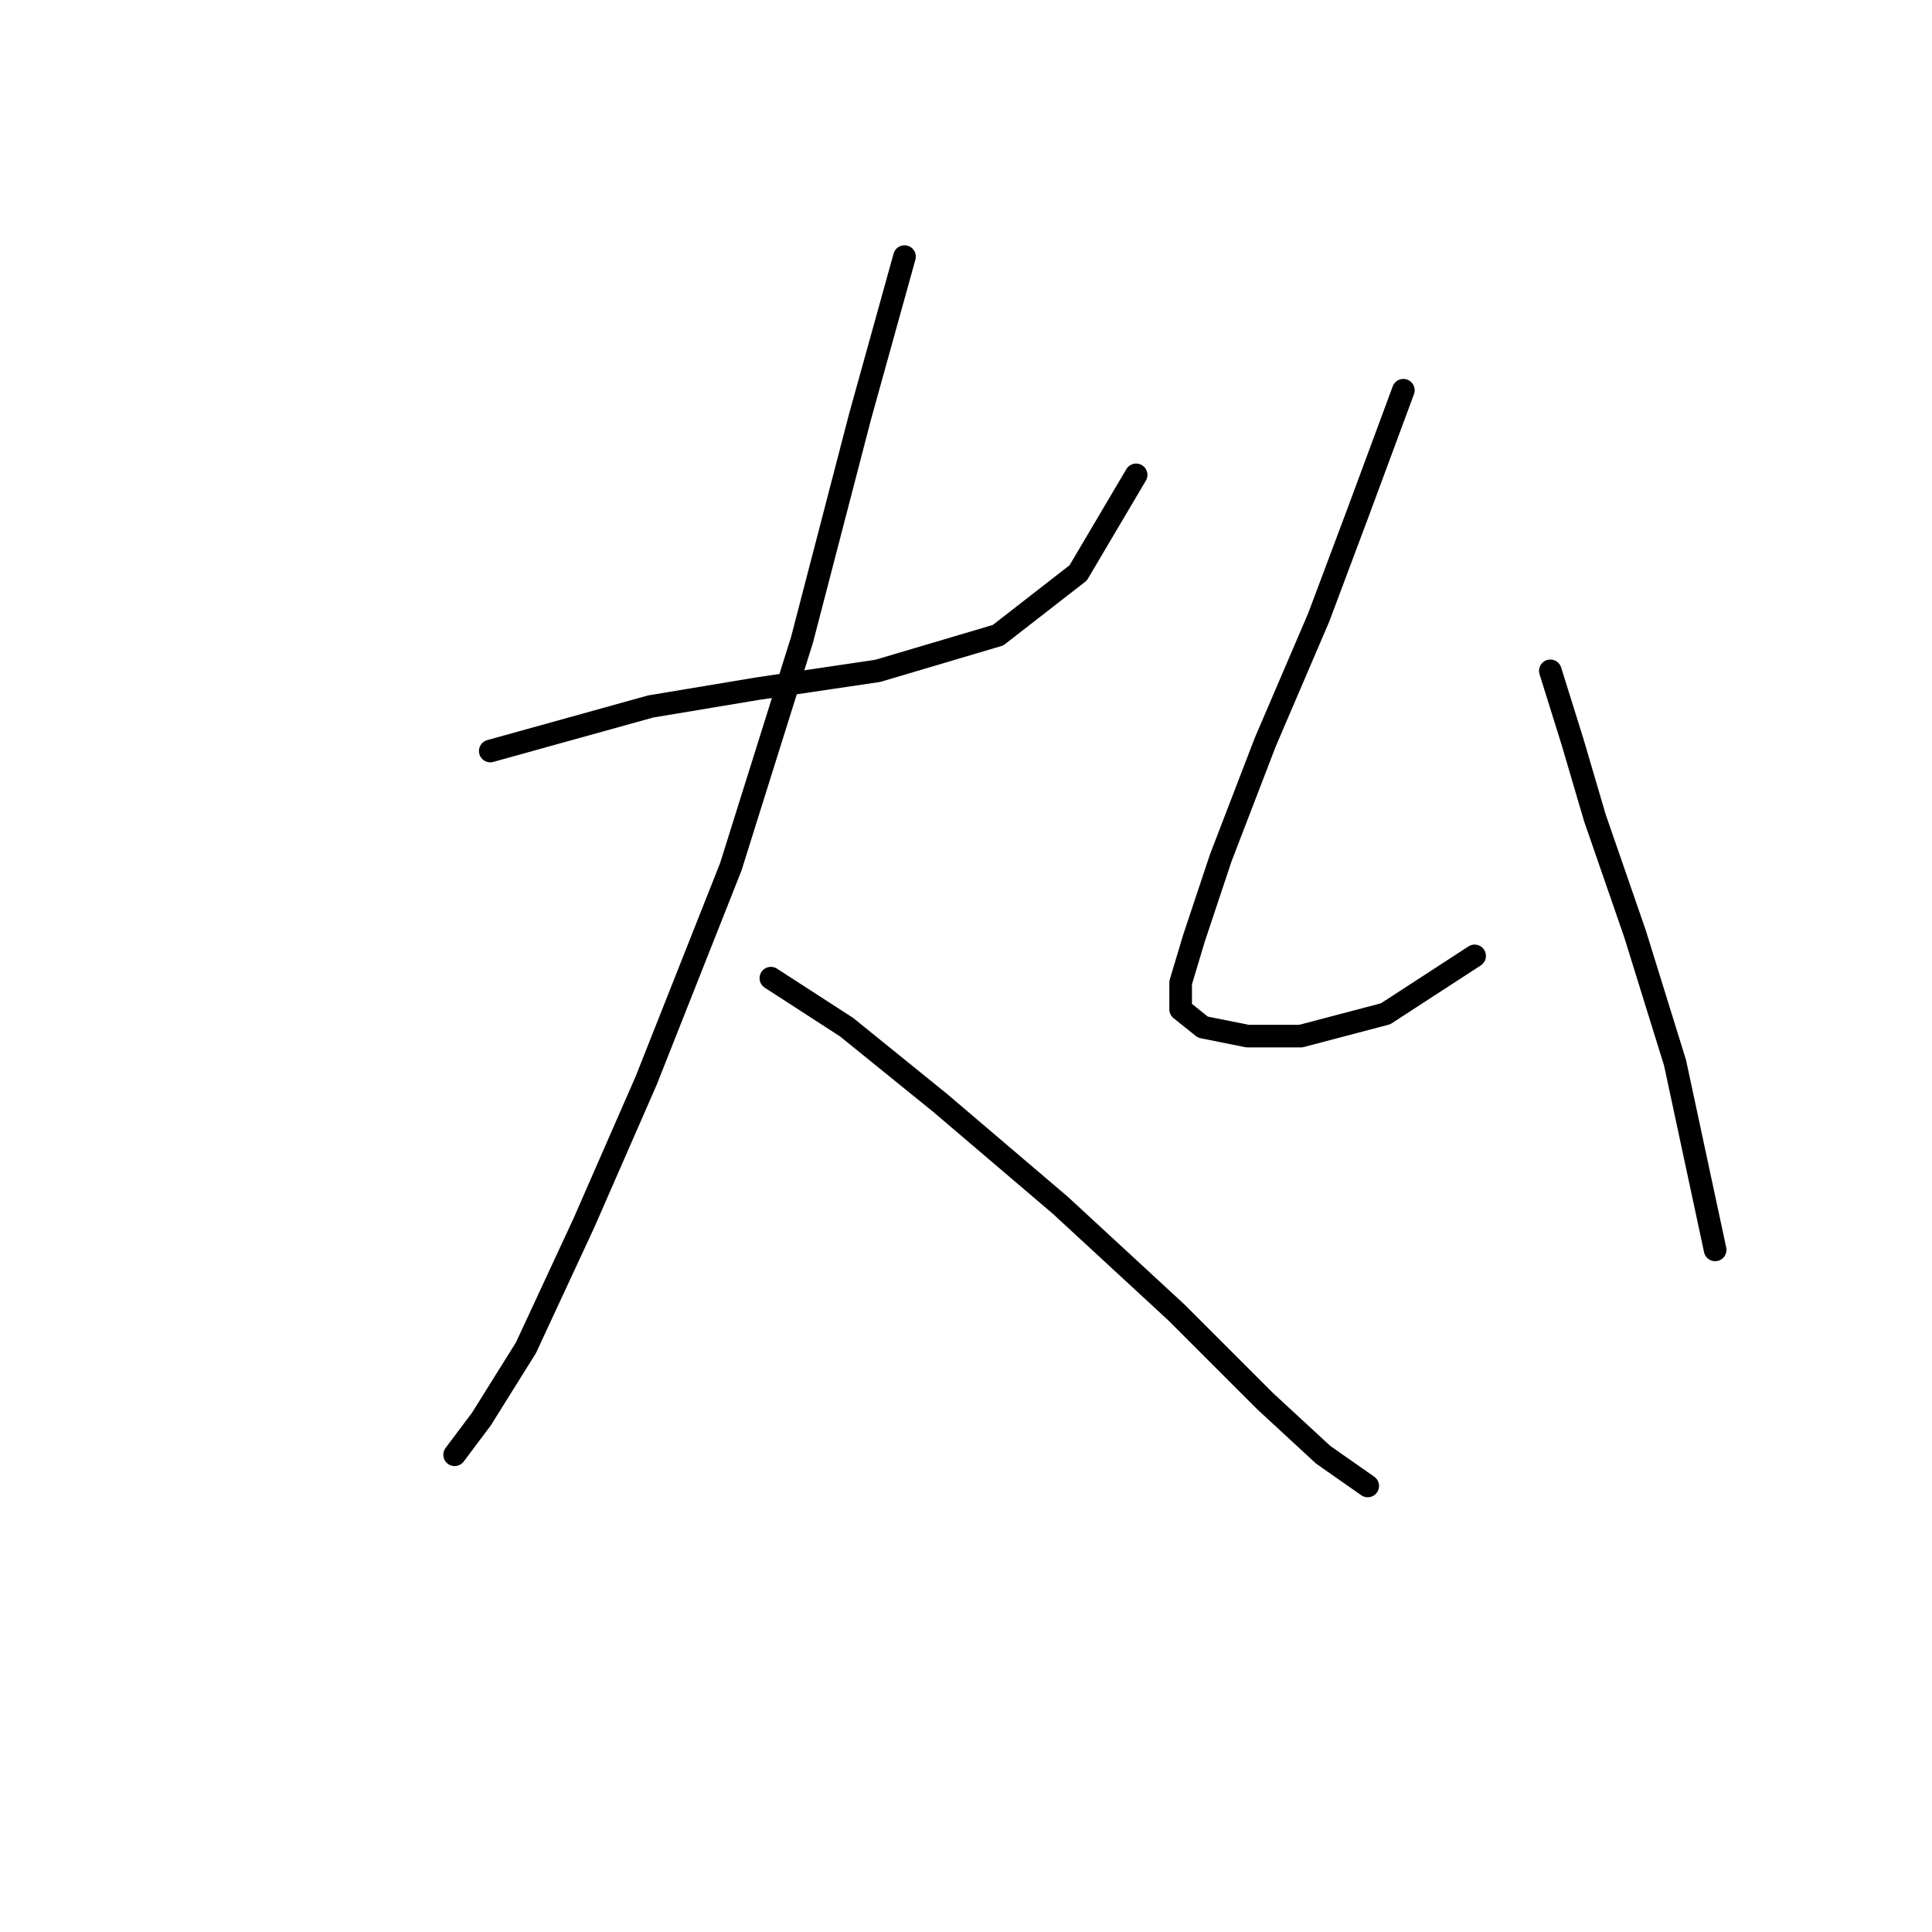 <?xml version="1.0" standalone="no"?>
    <svg width="256" height="256" xmlns="http://www.w3.org/2000/svg" version="1.1">
    <polyline stroke="black" stroke-width="3" stroke-linecap="round" fill="transparent" stroke-linejoin="round" points="64.964 99.514 86.211 93.612 100.375 91.252 116.31 88.891 132.245 84.169 142.868 75.907 150.541 62.923 150.541 62.923 " />
        <polyline stroke="black" stroke-width="3" stroke-linecap="round" fill="transparent" stroke-linejoin="round" points="119.851 34.004 113.949 55.25 106.277 84.76 96.834 114.859 85.62 143.188 77.358 162.074 69.685 178.599 63.784 188.042 60.242 192.763 60.242 192.763 60.242 192.763 " />
        <polyline stroke="black" stroke-width="3" stroke-linecap="round" fill="transparent" stroke-linejoin="round" points="102.146 129.614 112.179 136.106 124.573 146.139 140.508 159.713 155.852 173.878 167.656 185.681 175.328 192.763 181.23 196.895 181.23 196.895 " />
        <polyline stroke="black" stroke-width="3" stroke-linecap="round" fill="transparent" stroke-linejoin="round" points="185.952 51.709 180.05 67.644 174.738 81.809 167.656 98.334 161.754 113.679 158.213 124.302 156.443 130.204 156.443 133.745 159.393 136.106 165.295 137.286 172.378 137.286 183.591 134.335 195.395 126.663 195.395 126.663 " />
        <polyline stroke="black" stroke-width="3" stroke-linecap="round" fill="transparent" stroke-linejoin="round" points="205.428 88.891 208.379 98.334 211.33 108.367 216.641 123.712 221.953 140.827 227.265 165.615 227.265 165.615 " />
        </svg>